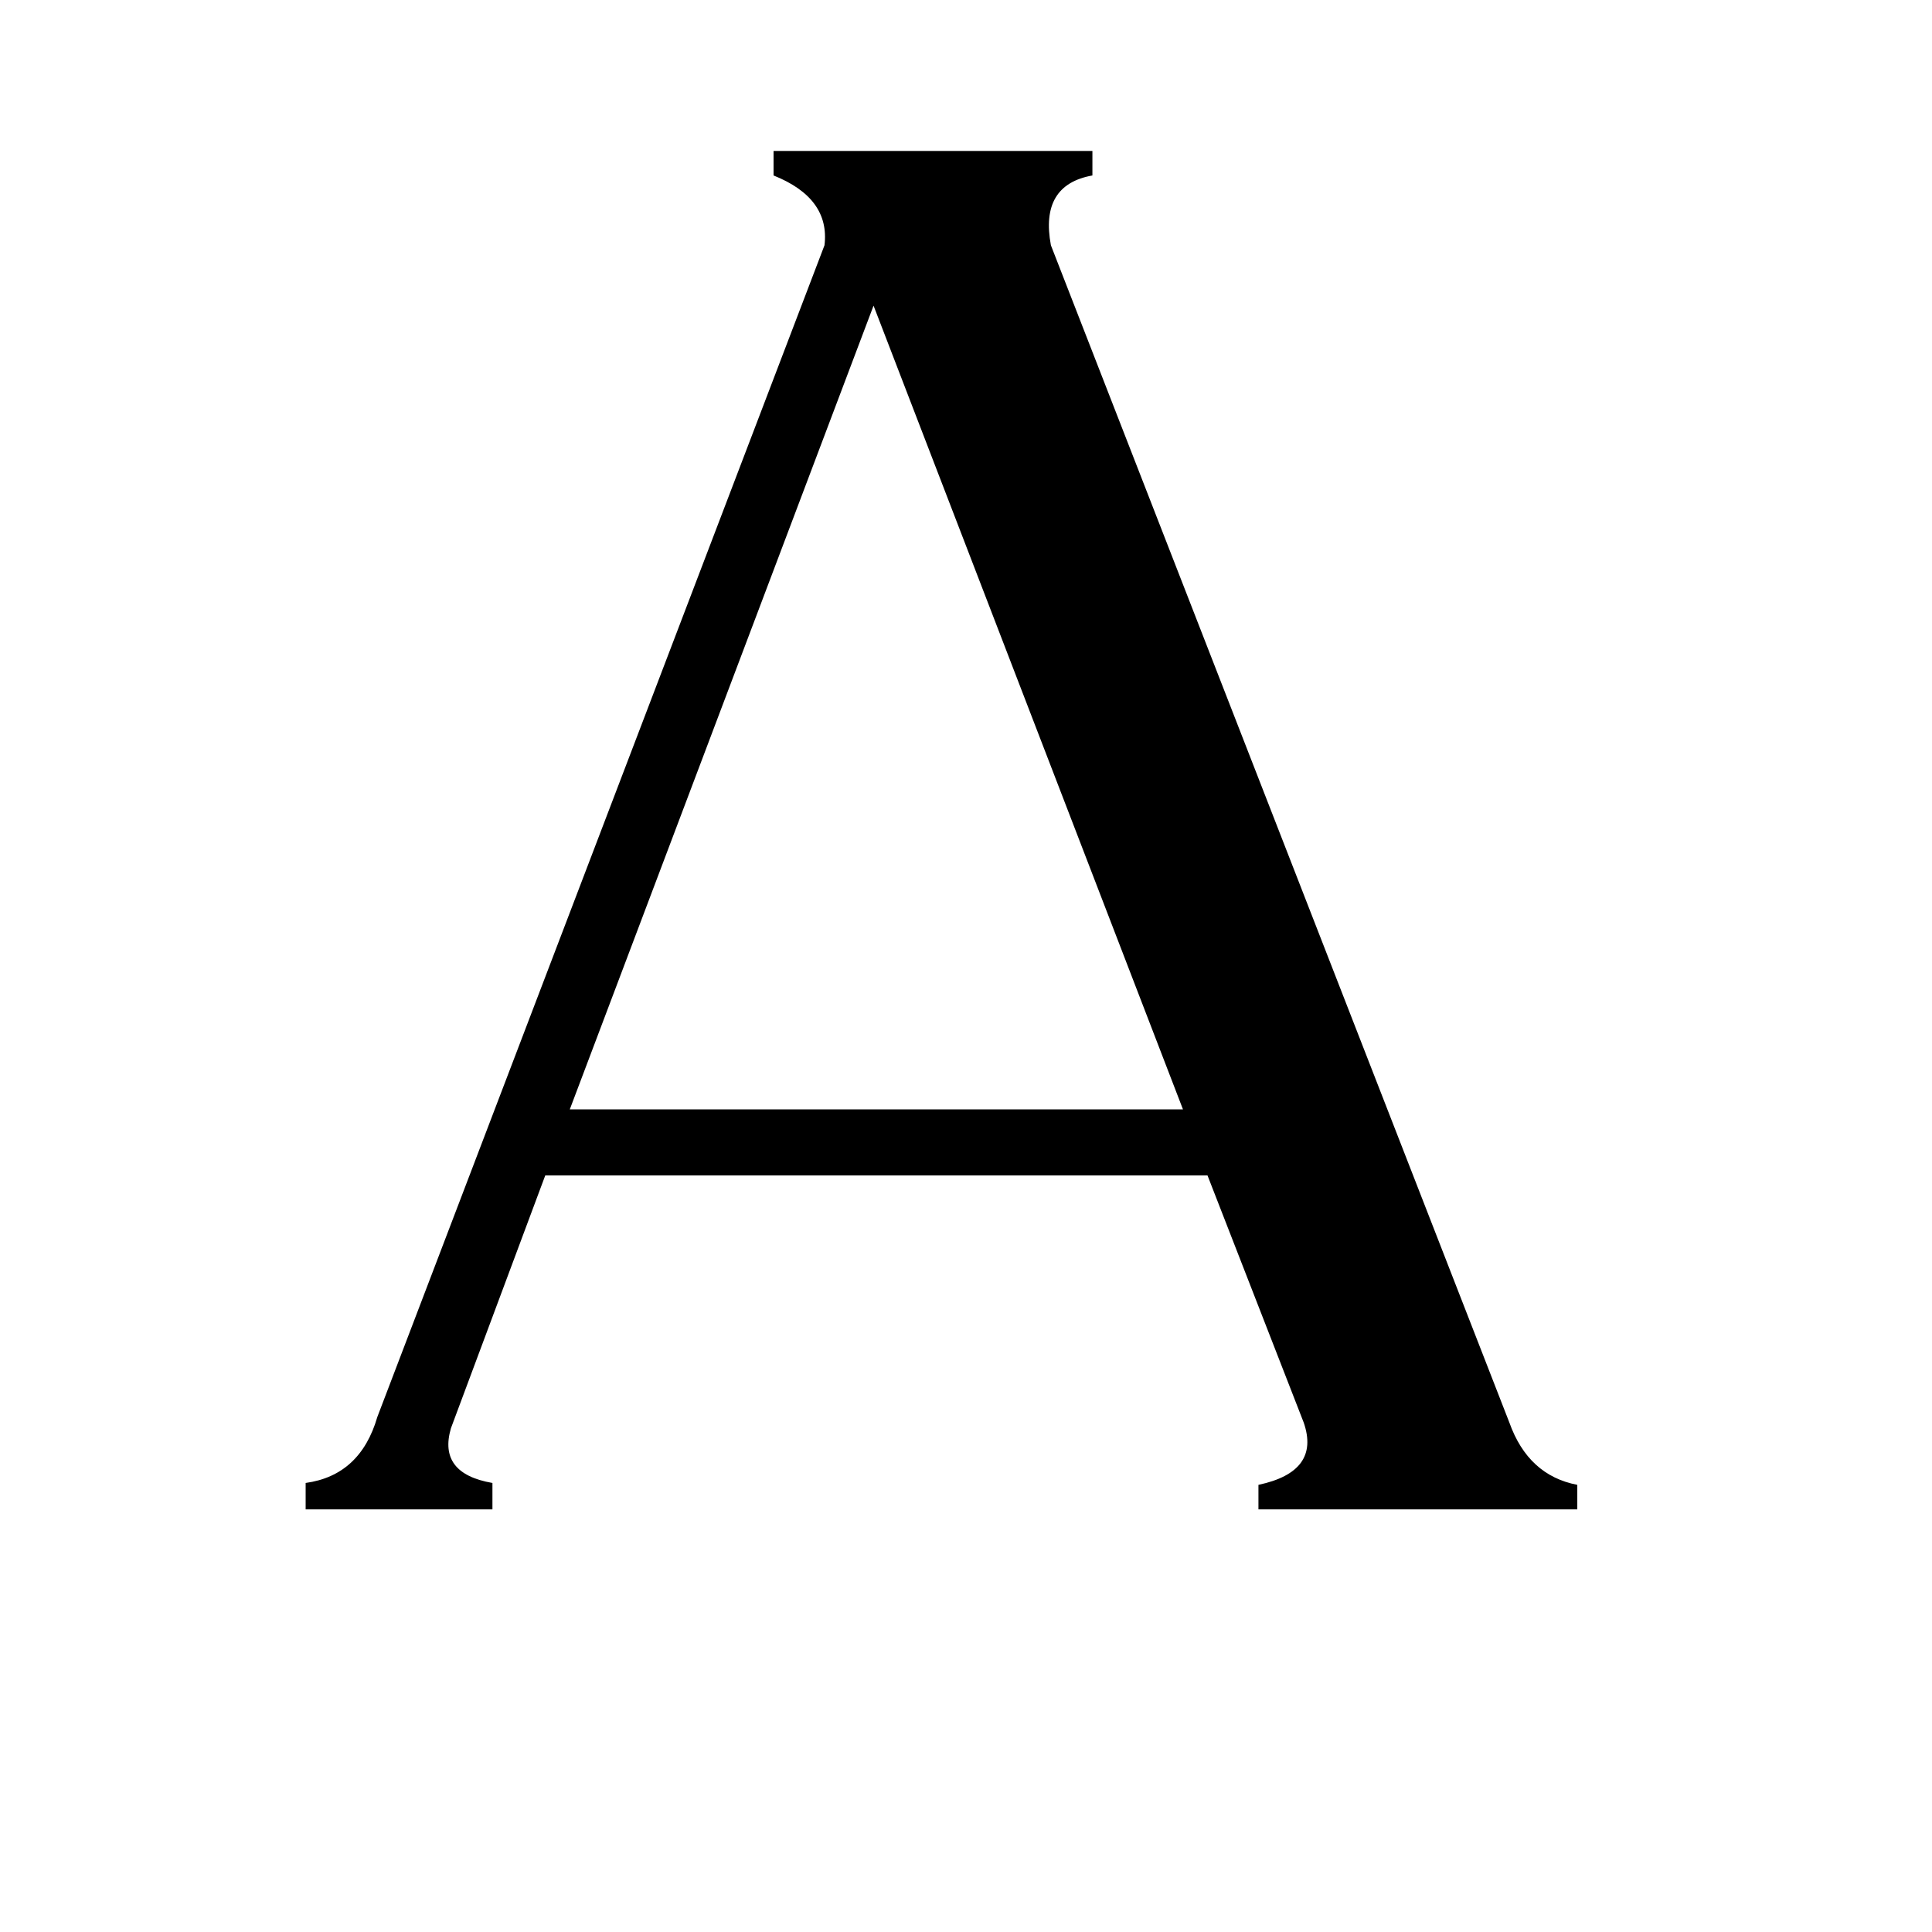 <svg xmlns="http://www.w3.org/2000/svg" viewBox="0 -800 1024 1024">
	<path fill="#000000" d="M463 -638L302 -212H627ZM800 -46Q810 -18 836 -13V0H667V-13Q700 -20 691 -46L640 -177H289L239 -43Q232 -19 261 -14V0H162V-14Q191 -18 200 -49L437 -670Q440 -695 410 -707V-720H579V-707Q551 -702 557 -670Z"/>
</svg>